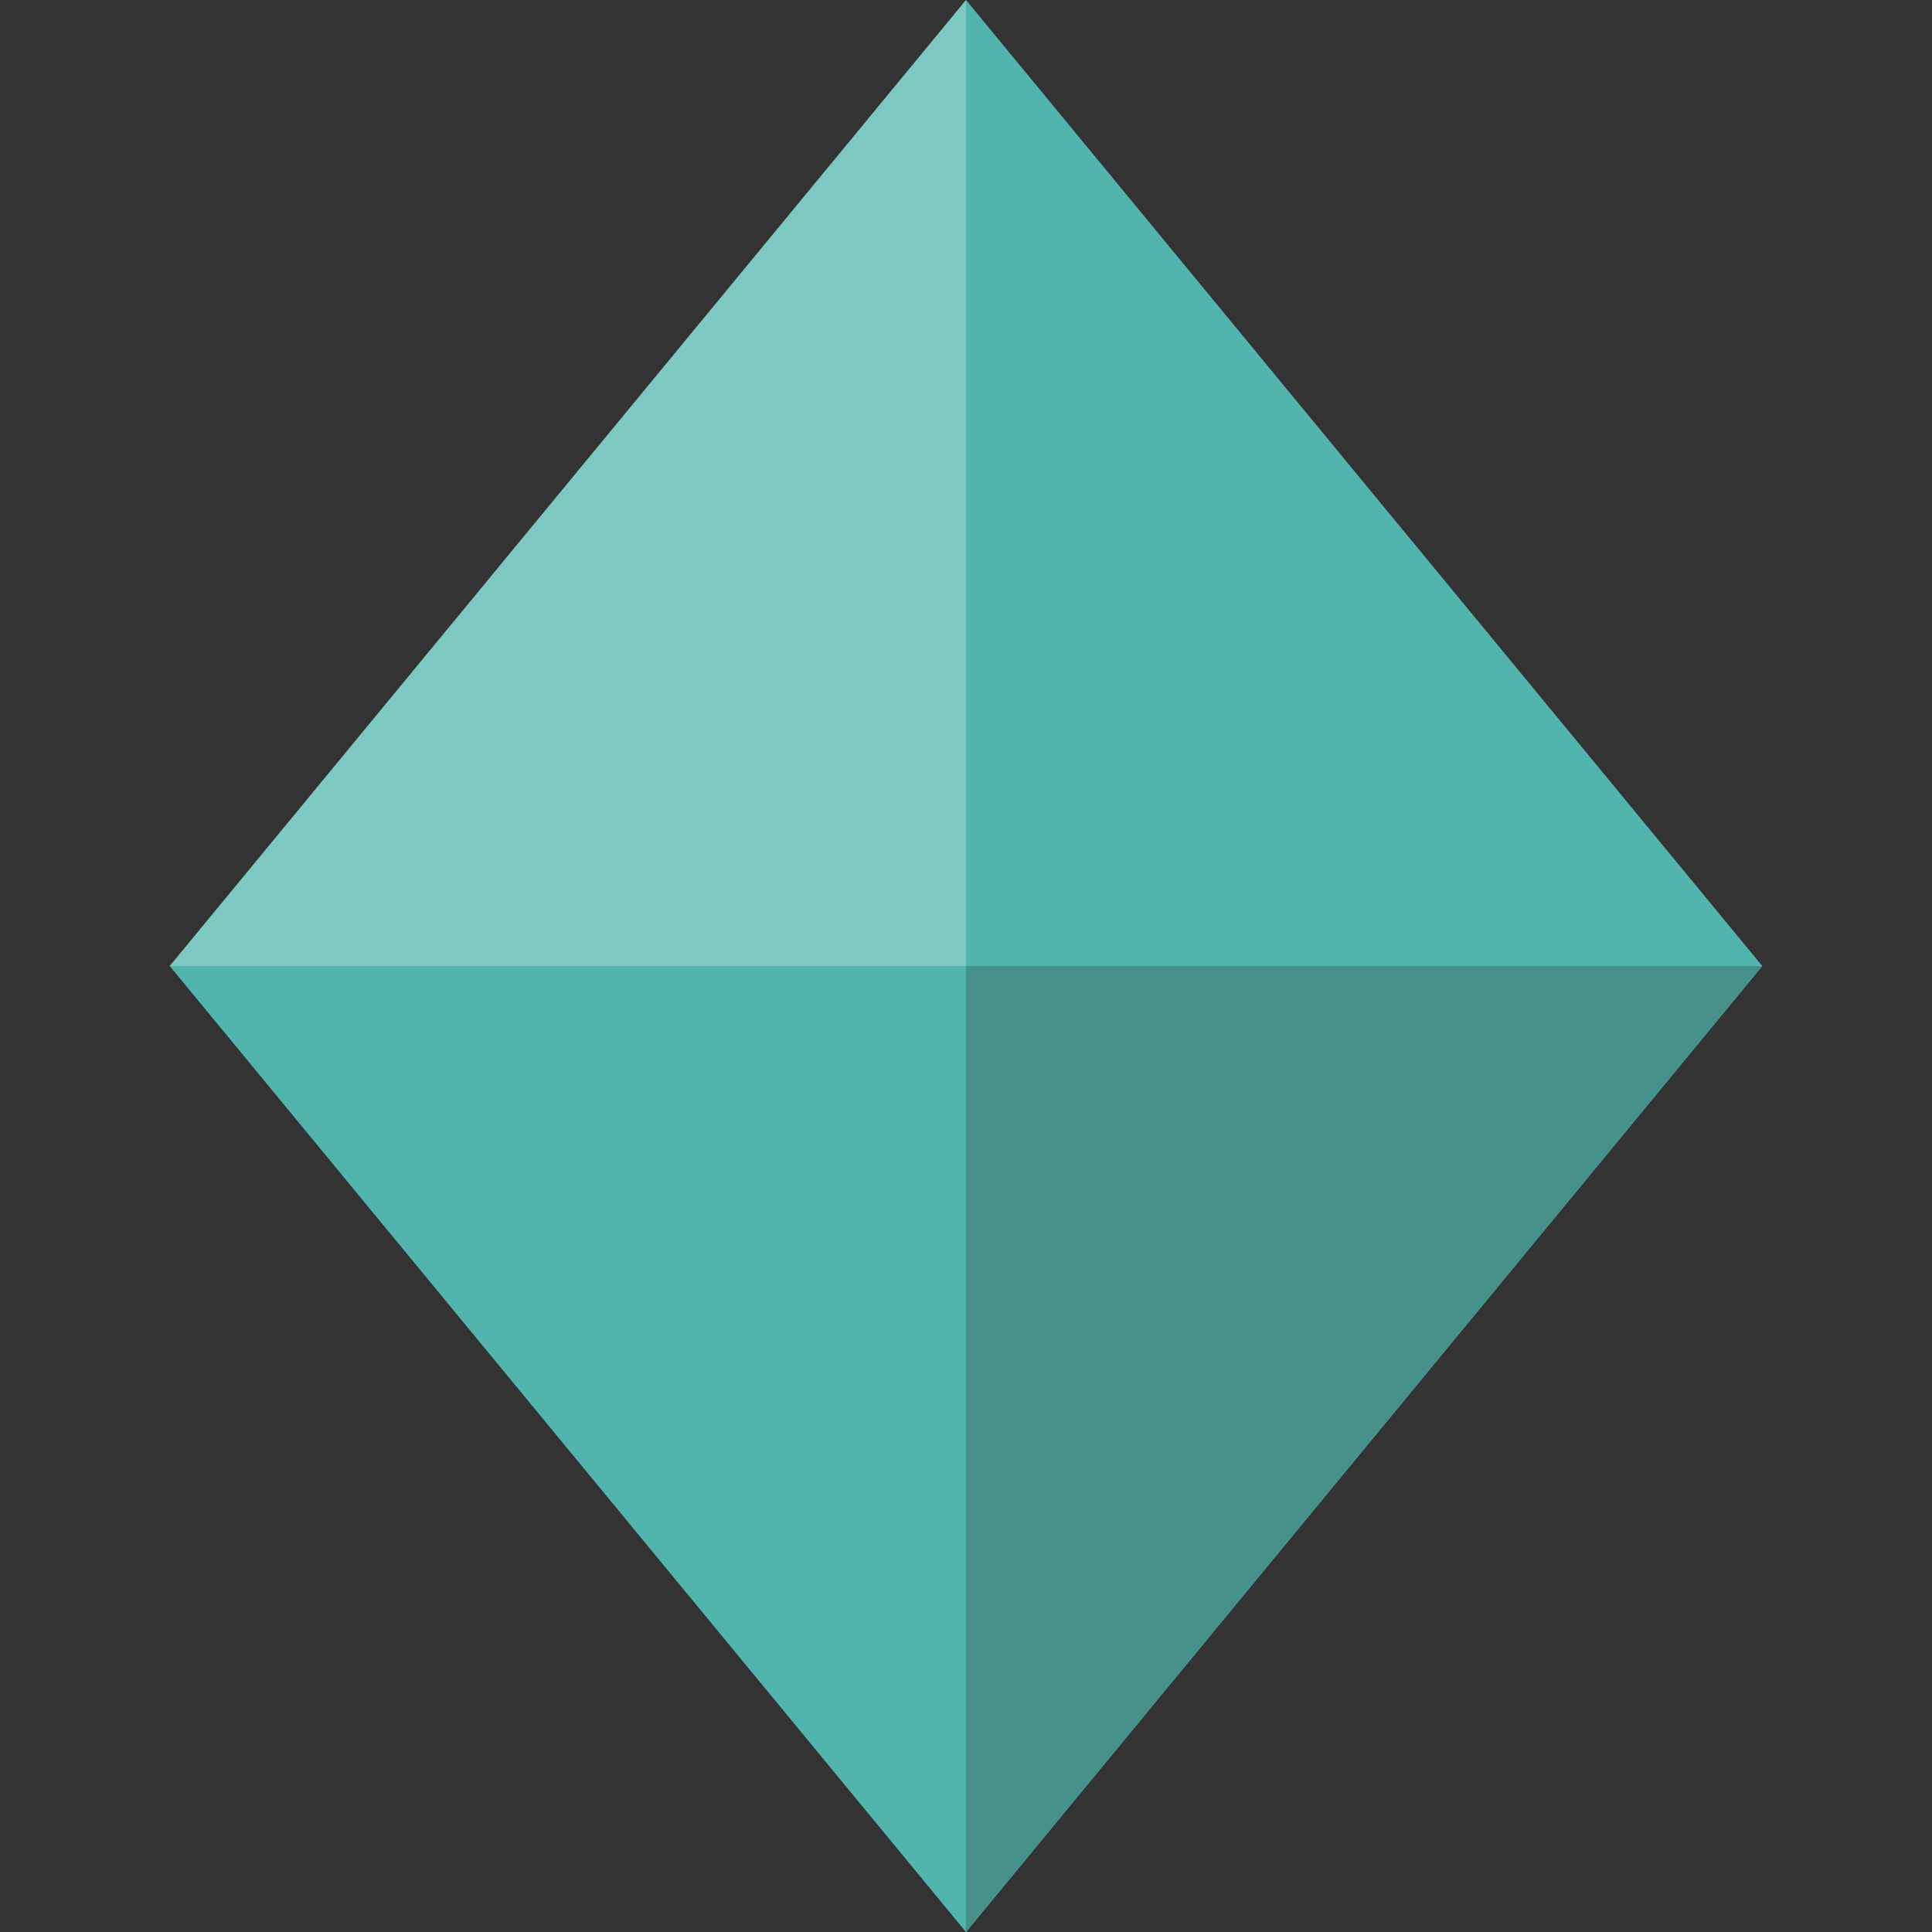 <svg xmlns="http://www.w3.org/2000/svg" width="40" height="40" viewBox="0 0 40 40">
  <rect x="0" y="0" width="40" height="40" fill="#333333" stroke="none"/>
  <g id="グループ_2024" data-name="グループ 2024" transform="translate(-424 -1603)">
    <path id="パス_1589" data-name="パス 1589" d="M0,0,25.8,2.485l2.485,25.8L2.485,25.8Z" transform="translate(444 1603) rotate(45)" fill="#51b5ae"/>
    <path id="パス_1590" data-name="パス 1590" d="M0,11.657,11.657,0l2.485,25.8Z" transform="translate(452.243 1614.757) rotate(45)" fill="#46918c"/>
    <path id="パス_1591" data-name="パス 1591" d="M0,0,14.142,14.142,2.485,25.8Z" transform="translate(444 1603) rotate(45)" fill="#fff" opacity="0.256"/>
  </g>
</svg>
